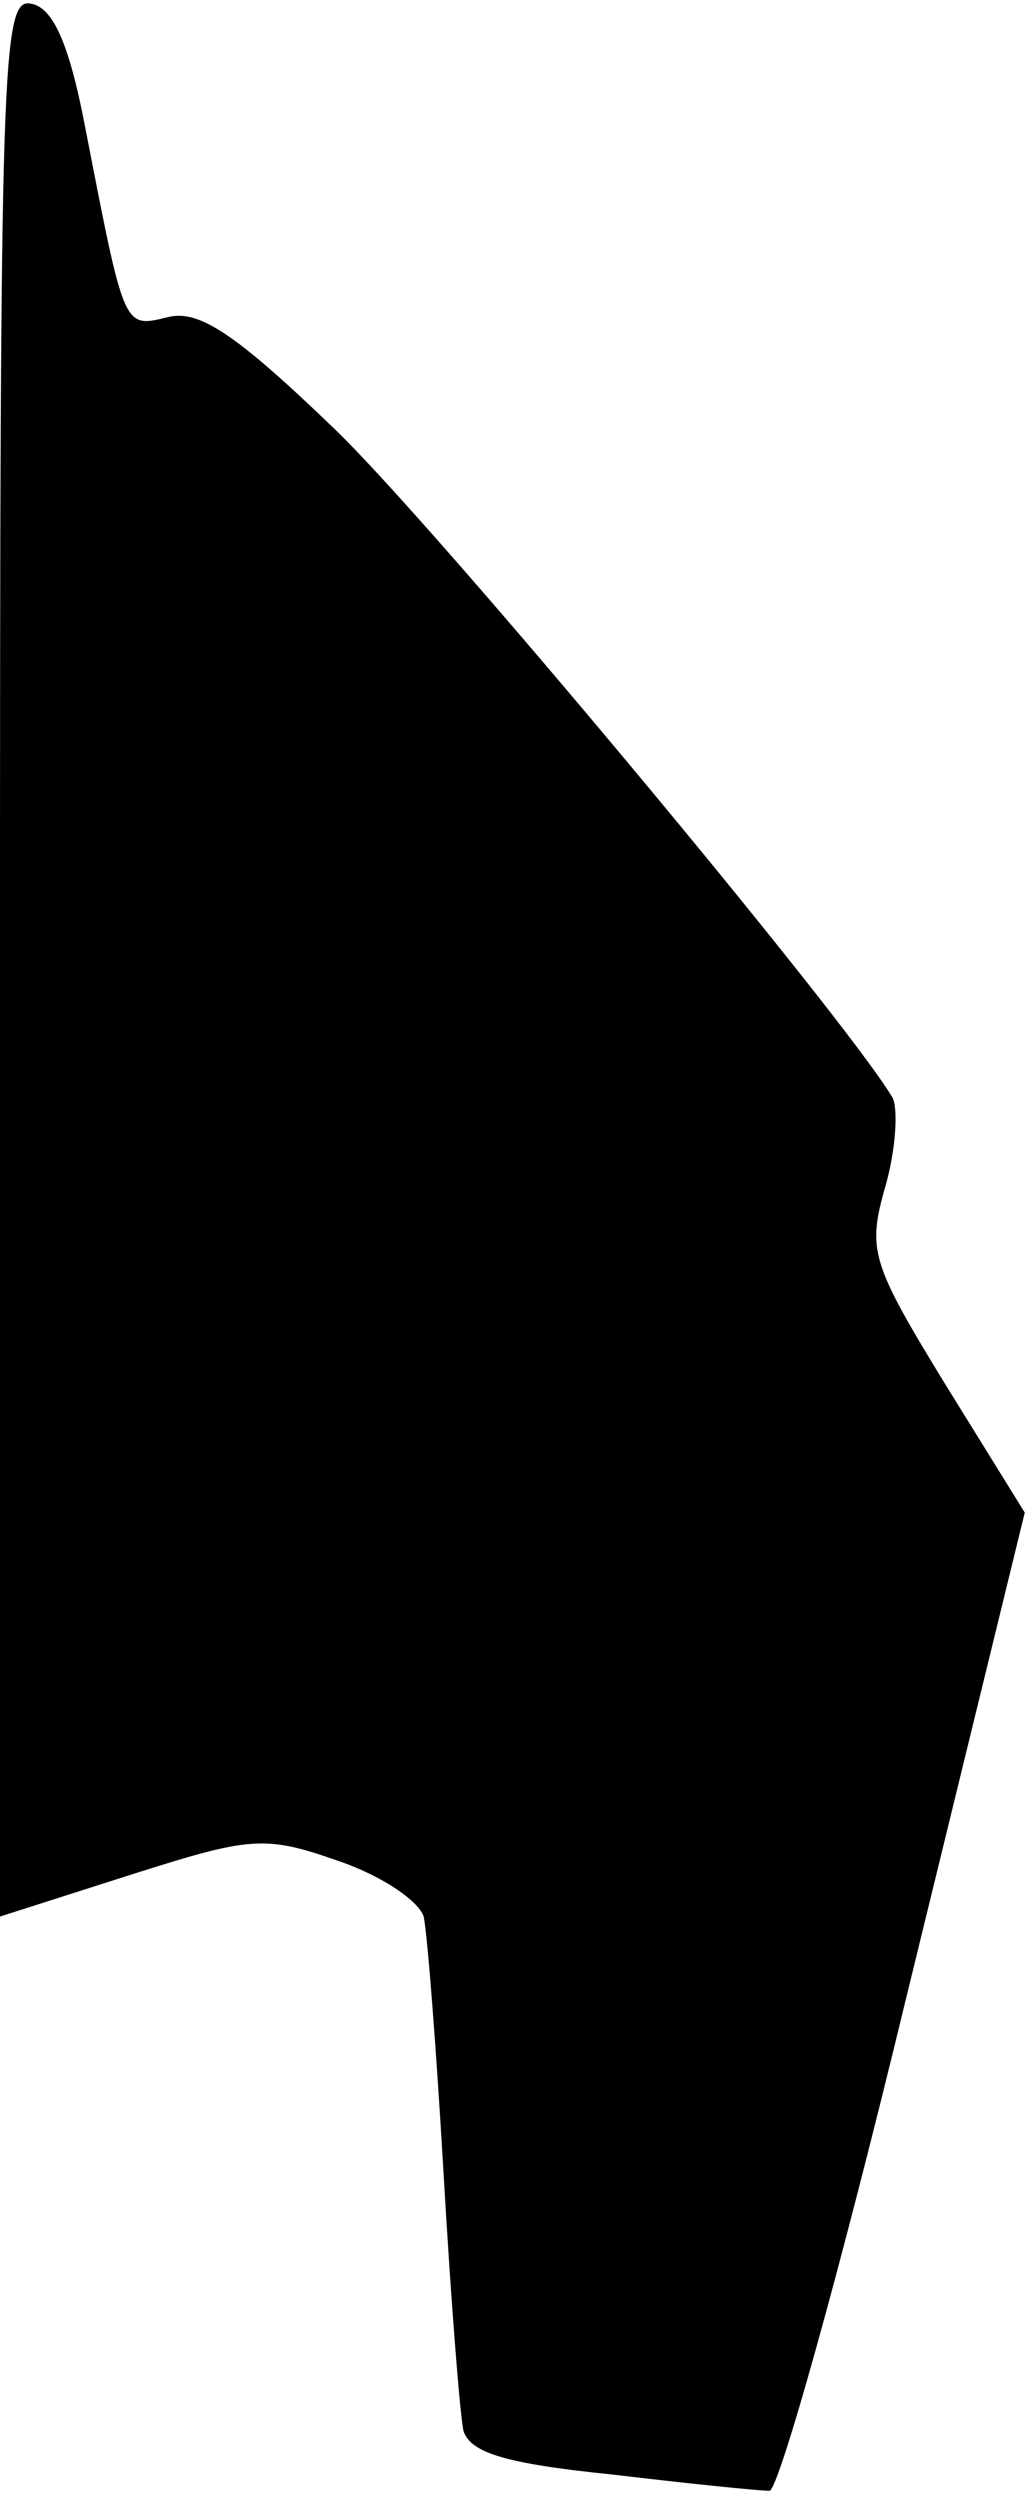<?xml version="1.0" standalone="no"?>
<!DOCTYPE svg PUBLIC "-//W3C//DTD SVG 20010904//EN"
 "http://www.w3.org/TR/2001/REC-SVG-20010904/DTD/svg10.dtd">
<svg version="1.0" xmlns="http://www.w3.org/2000/svg"
 width="57pt" height="138pt" viewBox="0 0 57 138"
 preserveAspectRatio="xMidYMid meet">
<g transform="translate(0,138) scale(0.1,-0.1)"
fill="#000000" stroke="none">
<path fill="#000000" stroke="none" d="M0 852 l0 -530 72 23 c66 21 74 22 114
8 24 -8 45 -22 48 -31 2 -9 7 -73 11 -142 4 -69 9 -133 11 -142 4 -12 23 -18
82 -24 42 -5 81 -9 87 -9 5 0 39 121 75 270 l66 270 -44 71 c-41 67 -43 74
-33 109 6 21 7 43 4 49 -26 44 -251 314 -308 369 -55 53 -75 66 -92 62 -25 -6
-24 -8 -46 105 -9 47 -18 66 -30 68 -16 3 -17 -32 -17 -526z"/>
</g>
</svg>
